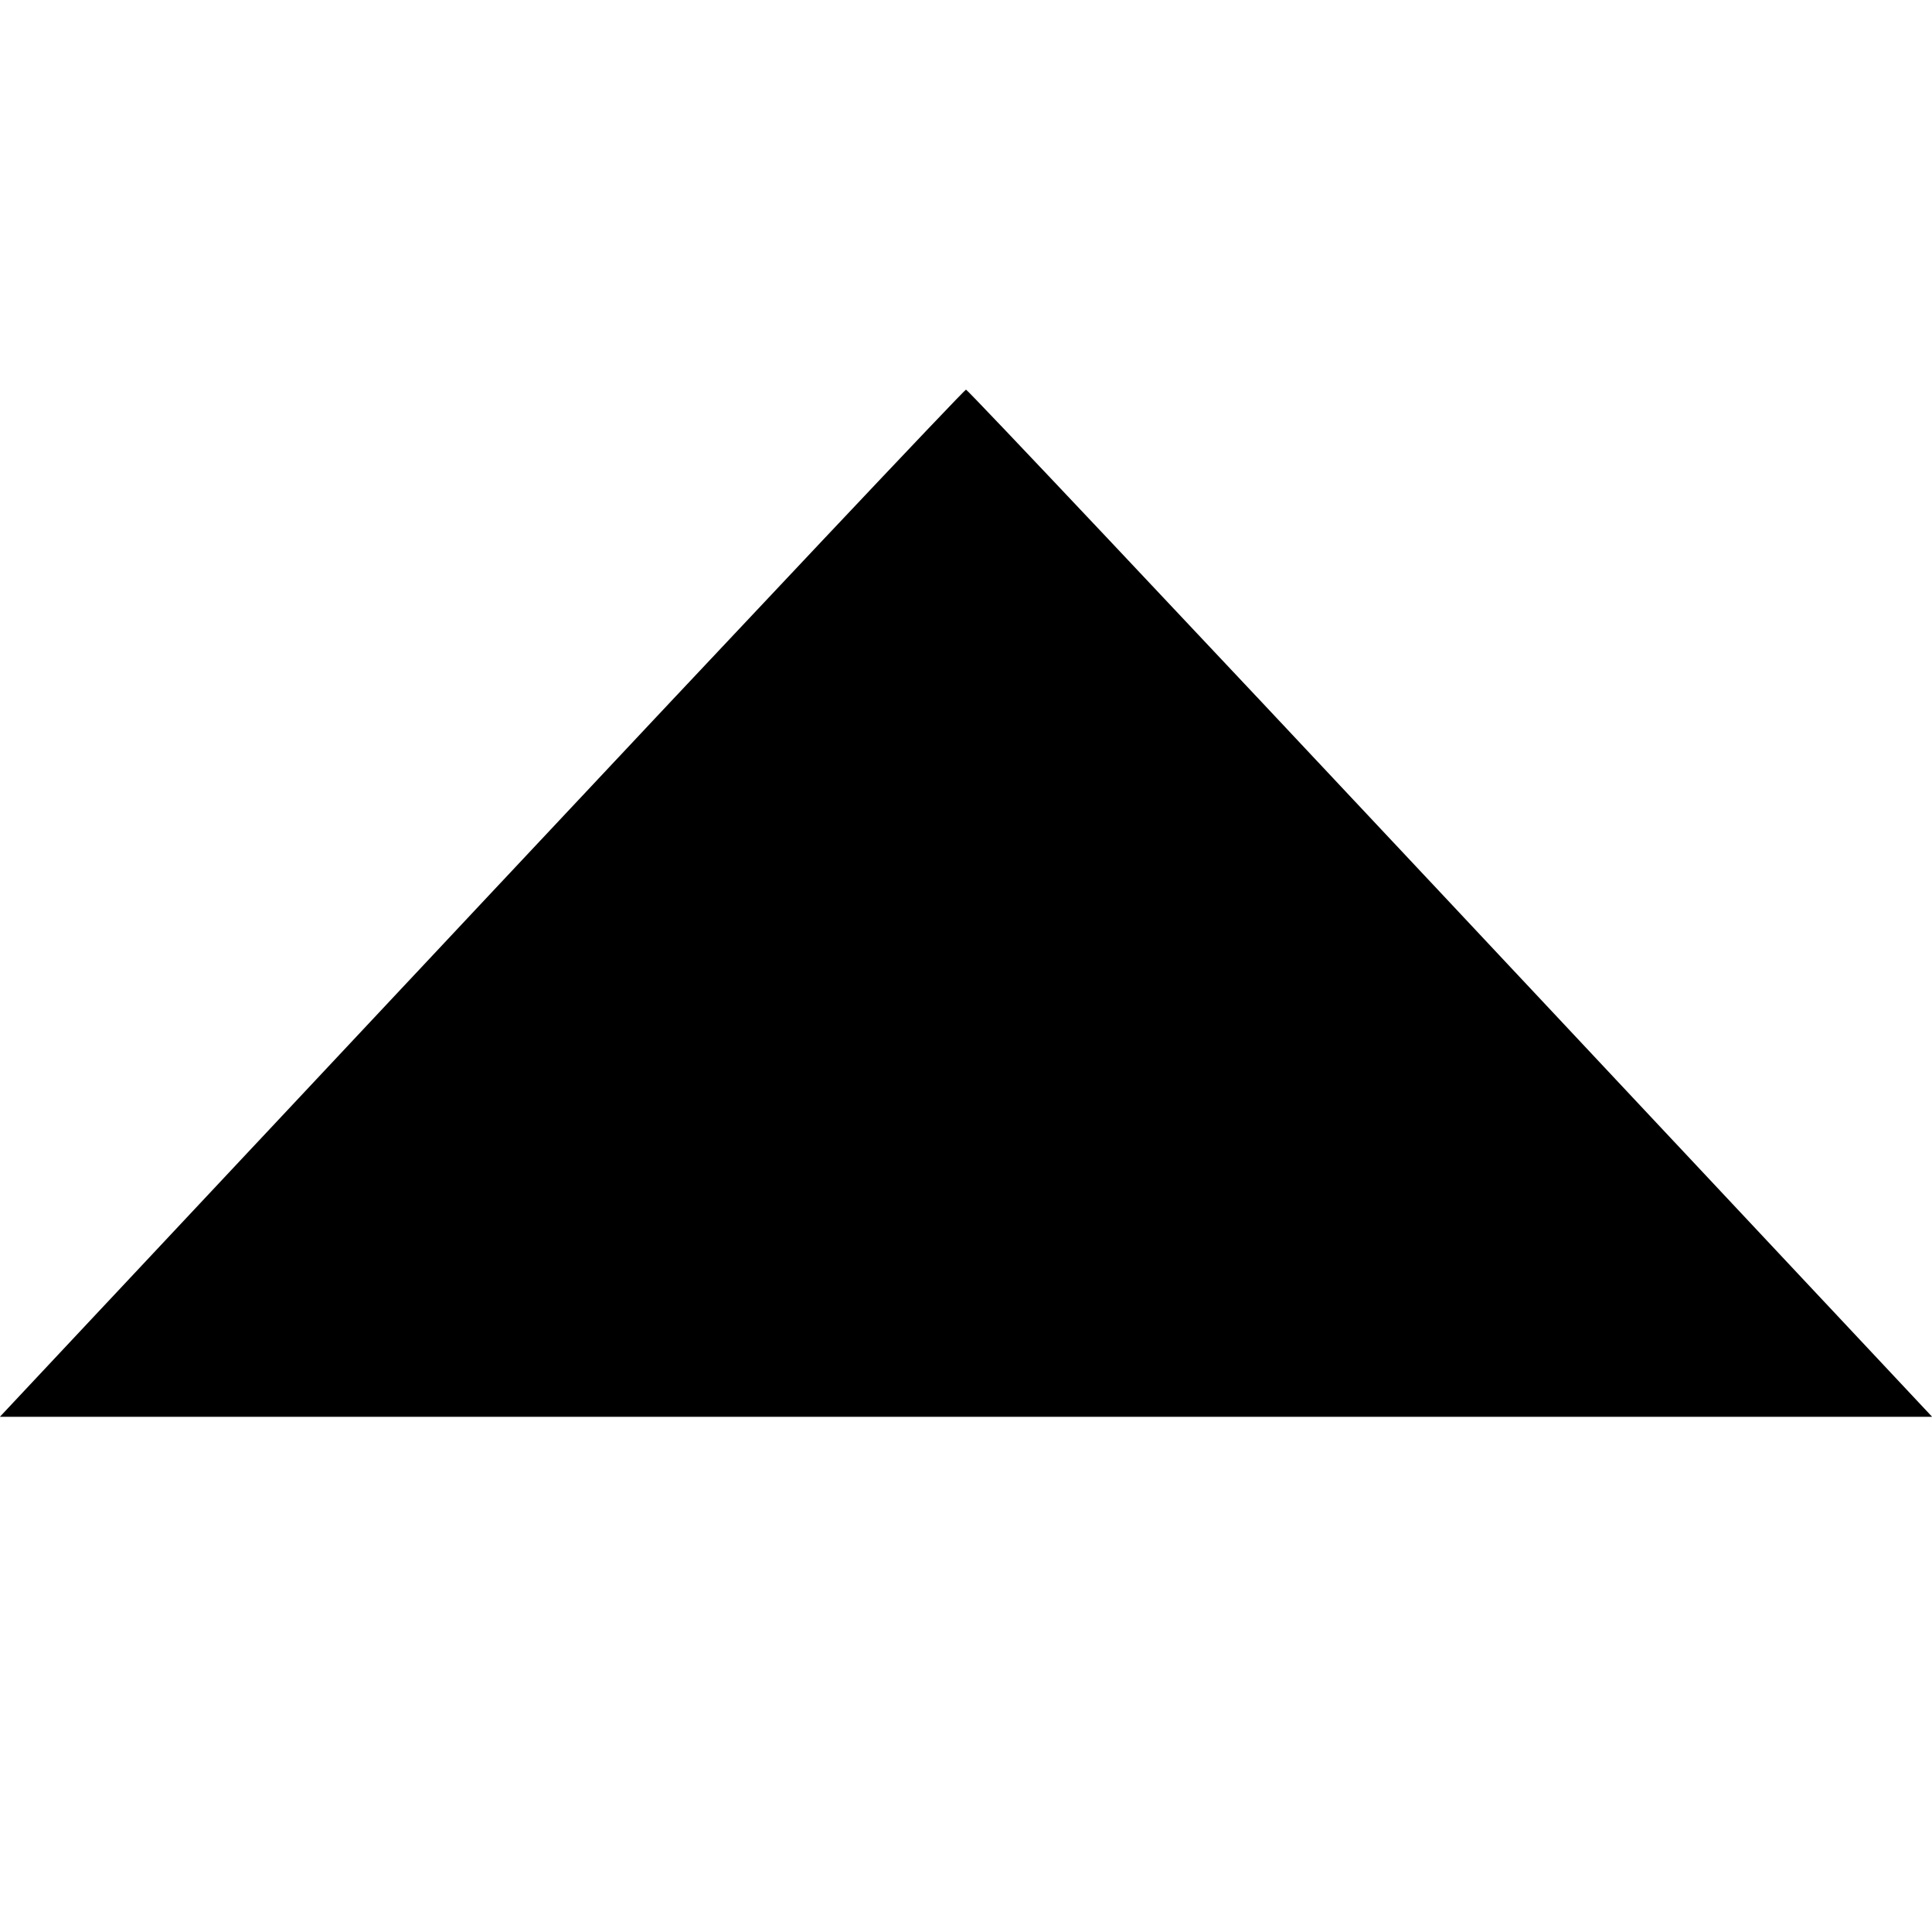 <svg fill="none" viewBox="0 0 15 15" xmlns="http://www.w3.org/2000/svg"><path d="M3.738 7.013 L -0.001 11.000 7.500 11.000 L 15.001 11.000 11.262 7.013 C 9.205 4.819,7.513 3.025,7.500 3.025 C 7.487 3.025,5.795 4.819,3.738 7.013 " fill="currentColor" stroke="none" fill-rule="evenodd"></path></svg>